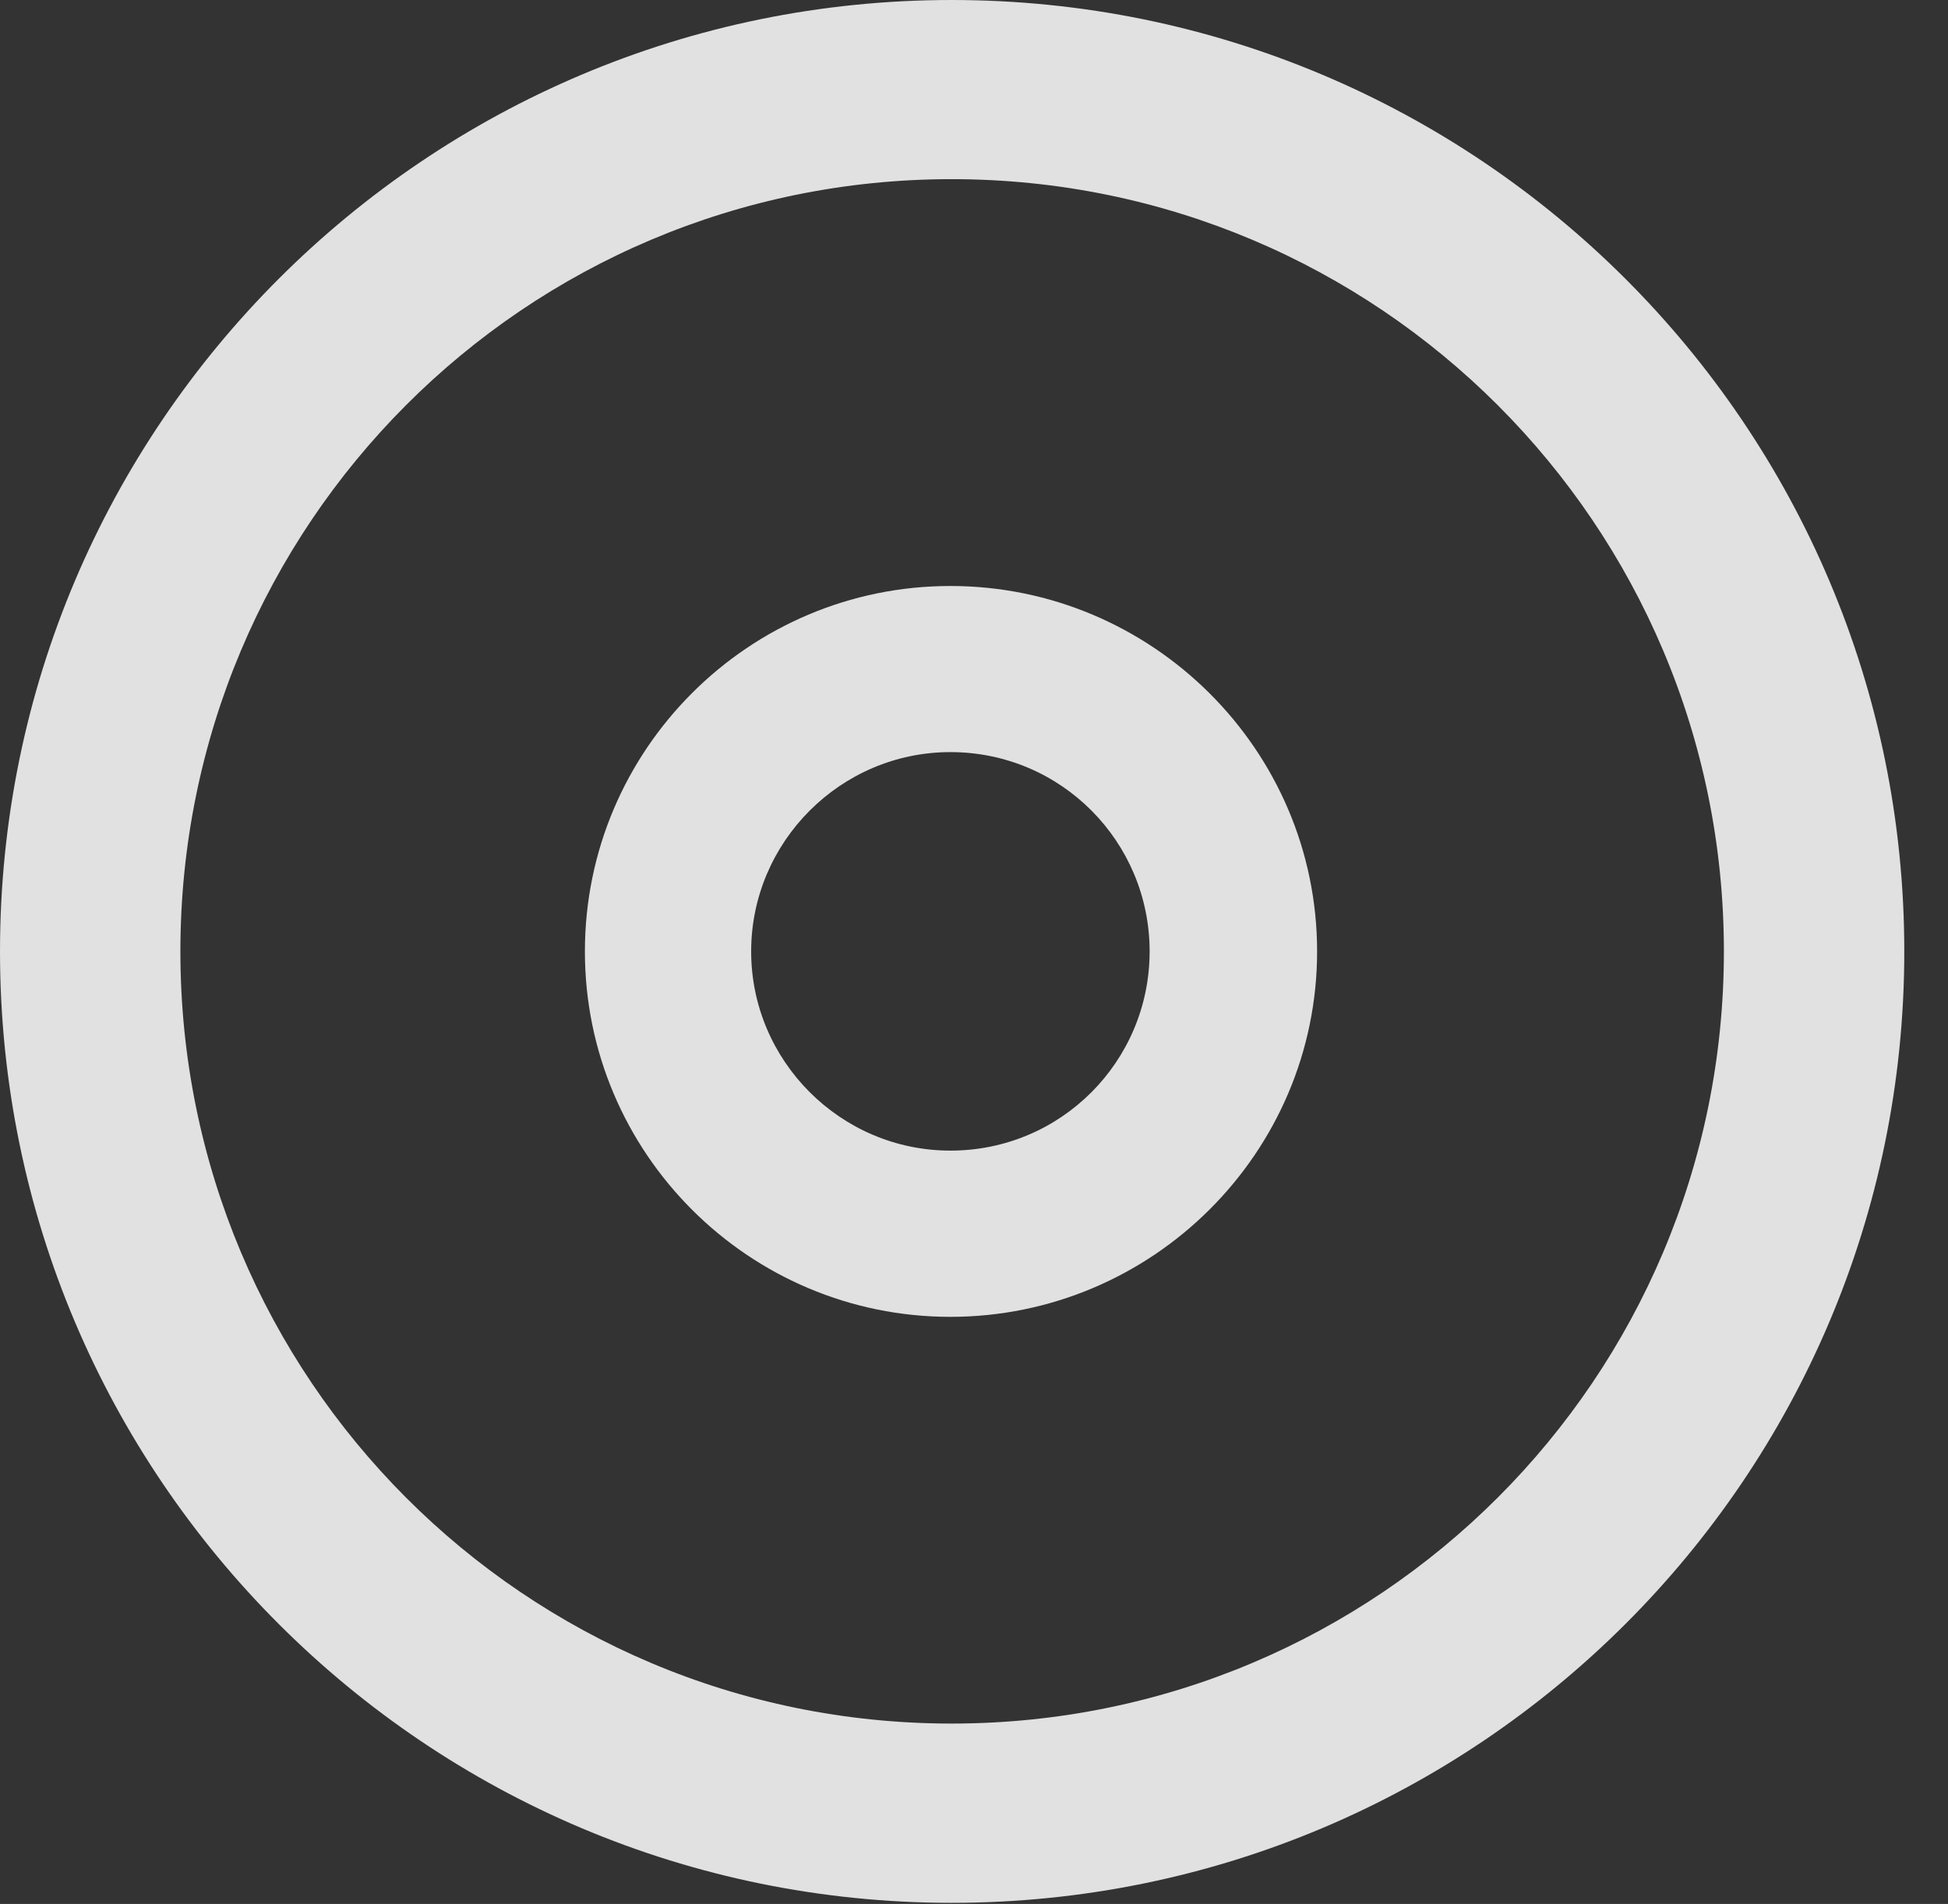 <?xml version="1.0" encoding="UTF-8"?>
<!--Generator: Apple Native CoreSVG 326-->
<!DOCTYPE svg
PUBLIC "-//W3C//DTD SVG 1.1//EN"
       "http://www.w3.org/Graphics/SVG/1.1/DTD/svg11.dtd">
<svg version="1.1" xmlns="http://www.w3.org/2000/svg" xmlns:xlink="http://www.w3.org/1999/xlink" viewBox="0 0 16.133 15.771">
 <rect x="0" y="0" width="16.133" height="15.771" fill="#333333" stroke="none"/>
 <g>
  <rect height="15.771" opacity="0" width="16.133" x="0" y="0"/>
  <path d="M7.881 15.762C12.236 15.762 15.771 12.236 15.771 7.881C15.771 3.525 12.236 0 7.881 0C3.535 0 0 3.525 0 7.881C0 12.236 3.535 15.762 7.881 15.762ZM7.881 14.277C4.346 14.277 1.494 11.416 1.494 7.881C1.494 4.346 4.346 1.484 7.881 1.484C11.416 1.484 14.277 4.346 14.277 7.881C14.277 11.416 11.416 14.277 7.881 14.277Z" fill="white" fill-opacity="0.85"/>
  <path d="M7.871 10.908C9.541 10.908 10.908 9.551 10.908 7.881C10.908 6.211 9.541 4.854 7.871 4.854C6.201 4.854 4.844 6.211 4.844 7.881C4.844 9.551 6.201 10.908 7.871 10.908ZM7.871 9.531C6.963 9.531 6.221 8.789 6.221 7.881C6.221 6.973 6.963 6.23 7.871 6.23C8.789 6.23 9.521 6.973 9.521 7.881C9.521 8.789 8.789 9.531 7.871 9.531Z" fill="white" fill-opacity="0.85"/>
 </g>
</svg>
